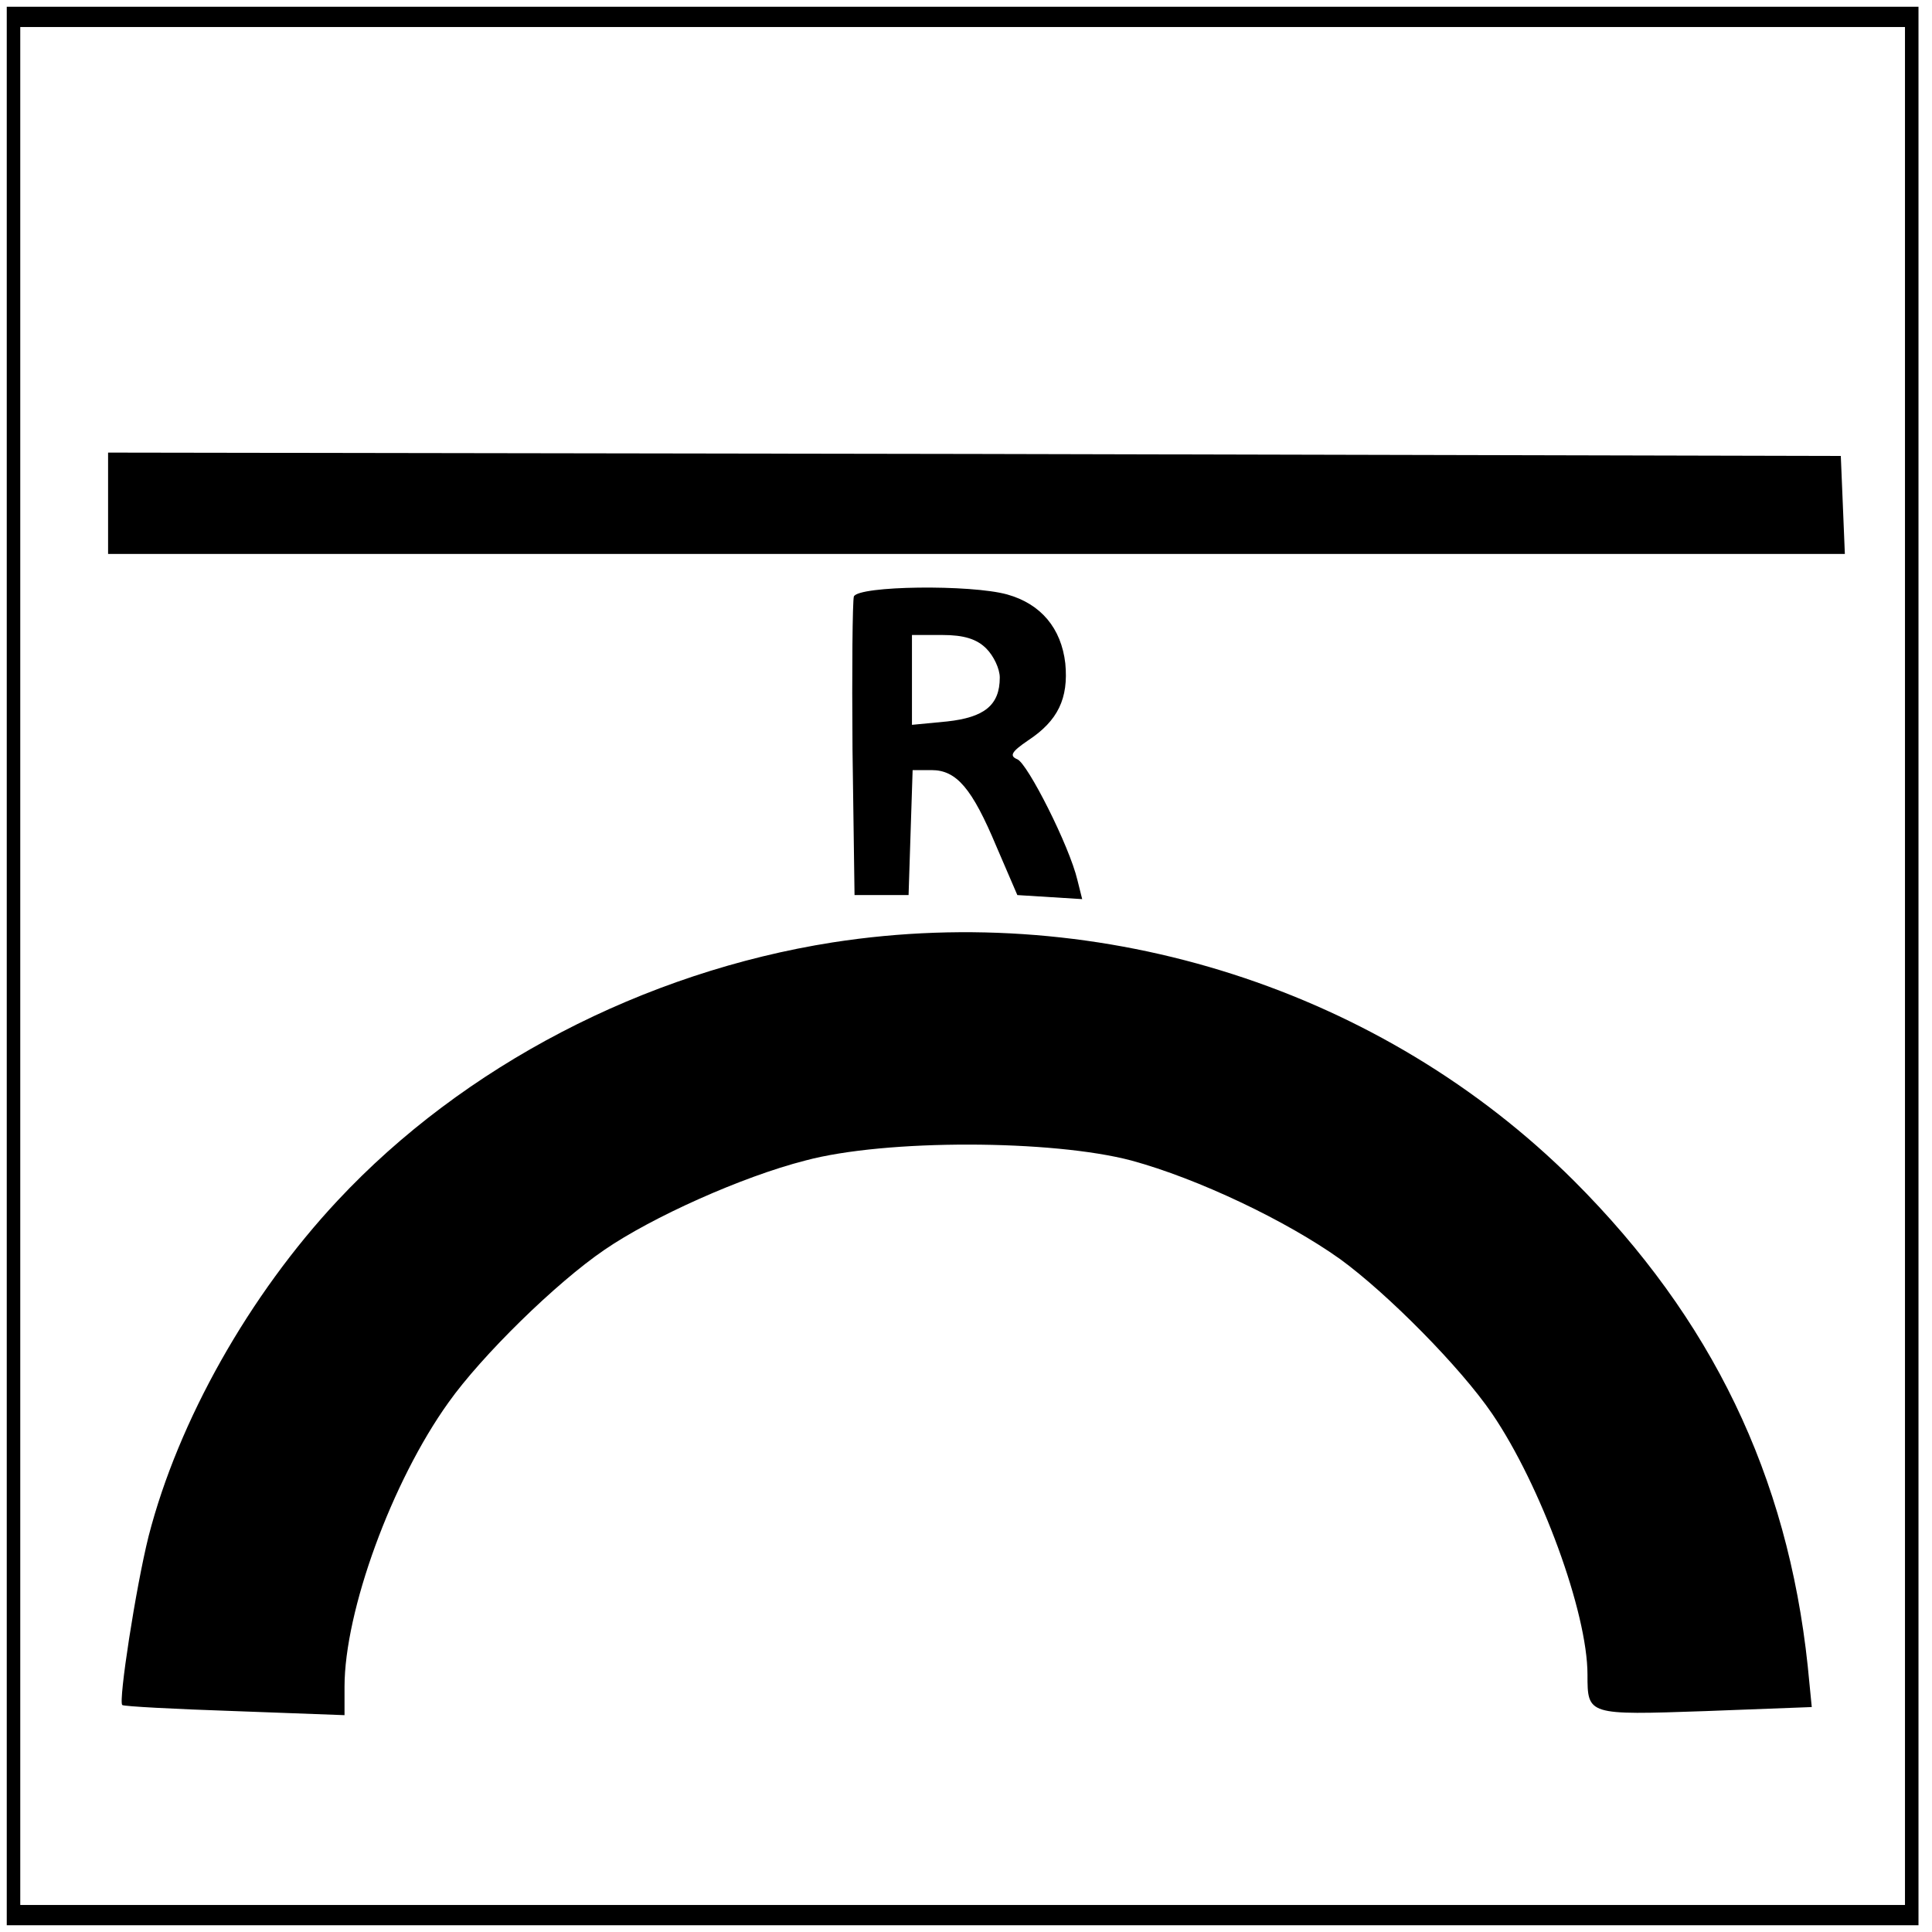 <?xml version="1.0" standalone="no"?>
<!DOCTYPE svg PUBLIC "-//W3C//DTD SVG 20010904//EN"
 "http://www.w3.org/TR/2001/REC-SVG-20010904/DTD/svg10.dtd">
<svg version="1.0" xmlns="http://www.w3.org/2000/svg"
 width="286pt" height="286pt" viewBox="0 0 286 286"
 preserveAspectRatio="xMidYMid meet">
<g transform="translate(0,286) scale(0.1,-0.1)"
fill="#000000" stroke="none">
<path d="M10 1430 l0 -1420 1415 0 1415 0 0 1420 0 1420 -1415 0 -1415 0 0
-1420z m2810 0 l0 -1390 -1395 0 -1395 0 0 1390 0 1390 1395 0 1395 0 0 -1390z"/>
<path d="M160 2115 l0 -75 1285 0 1286 0 -3 73 -3 72 -1282 3 -1283 2 0 -75z"/>
<path d="M1264 1977 c-2 -7 -3 -109 -2 -227 l3 -215 40 0 40 0 3 93 3 92 28 0
c37 0 60 -27 96 -113 l31 -72 48 -3 48 -3 -7 28 c-12 51 -74 173 -89 179 -12
5 -9 11 16 28 44 29 60 62 55 114 -6 52 -36 88 -86 102 -54 15 -220 13 -227
-3z m196 -77 c11 -11 20 -30 20 -43 0 -41 -23 -59 -78 -65 l-52 -5 0 67 0 66
45 0 c32 0 51 -6 65 -20z"/>
<path d="M1233 1465 c-280 -44 -547 -183 -733 -382 -131 -140 -236 -326 -280
-497 -19 -76 -45 -245 -39 -250 2 -2 77 -6 167 -9 l162 -6 0 42 c0 112 70 304
154 421 49 69 159 177 231 226 70 48 203 108 297 132 119 32 366 31 483 0 99
-27 229 -89 309 -146 70 -51 178 -160 225 -229 72 -106 141 -294 141 -386 0
-60 0 -60 174 -54 l158 6 -6 61 c-30 282 -142 514 -346 718 -284 283 -697 415
-1097 353z"/>
</g>
</svg>
